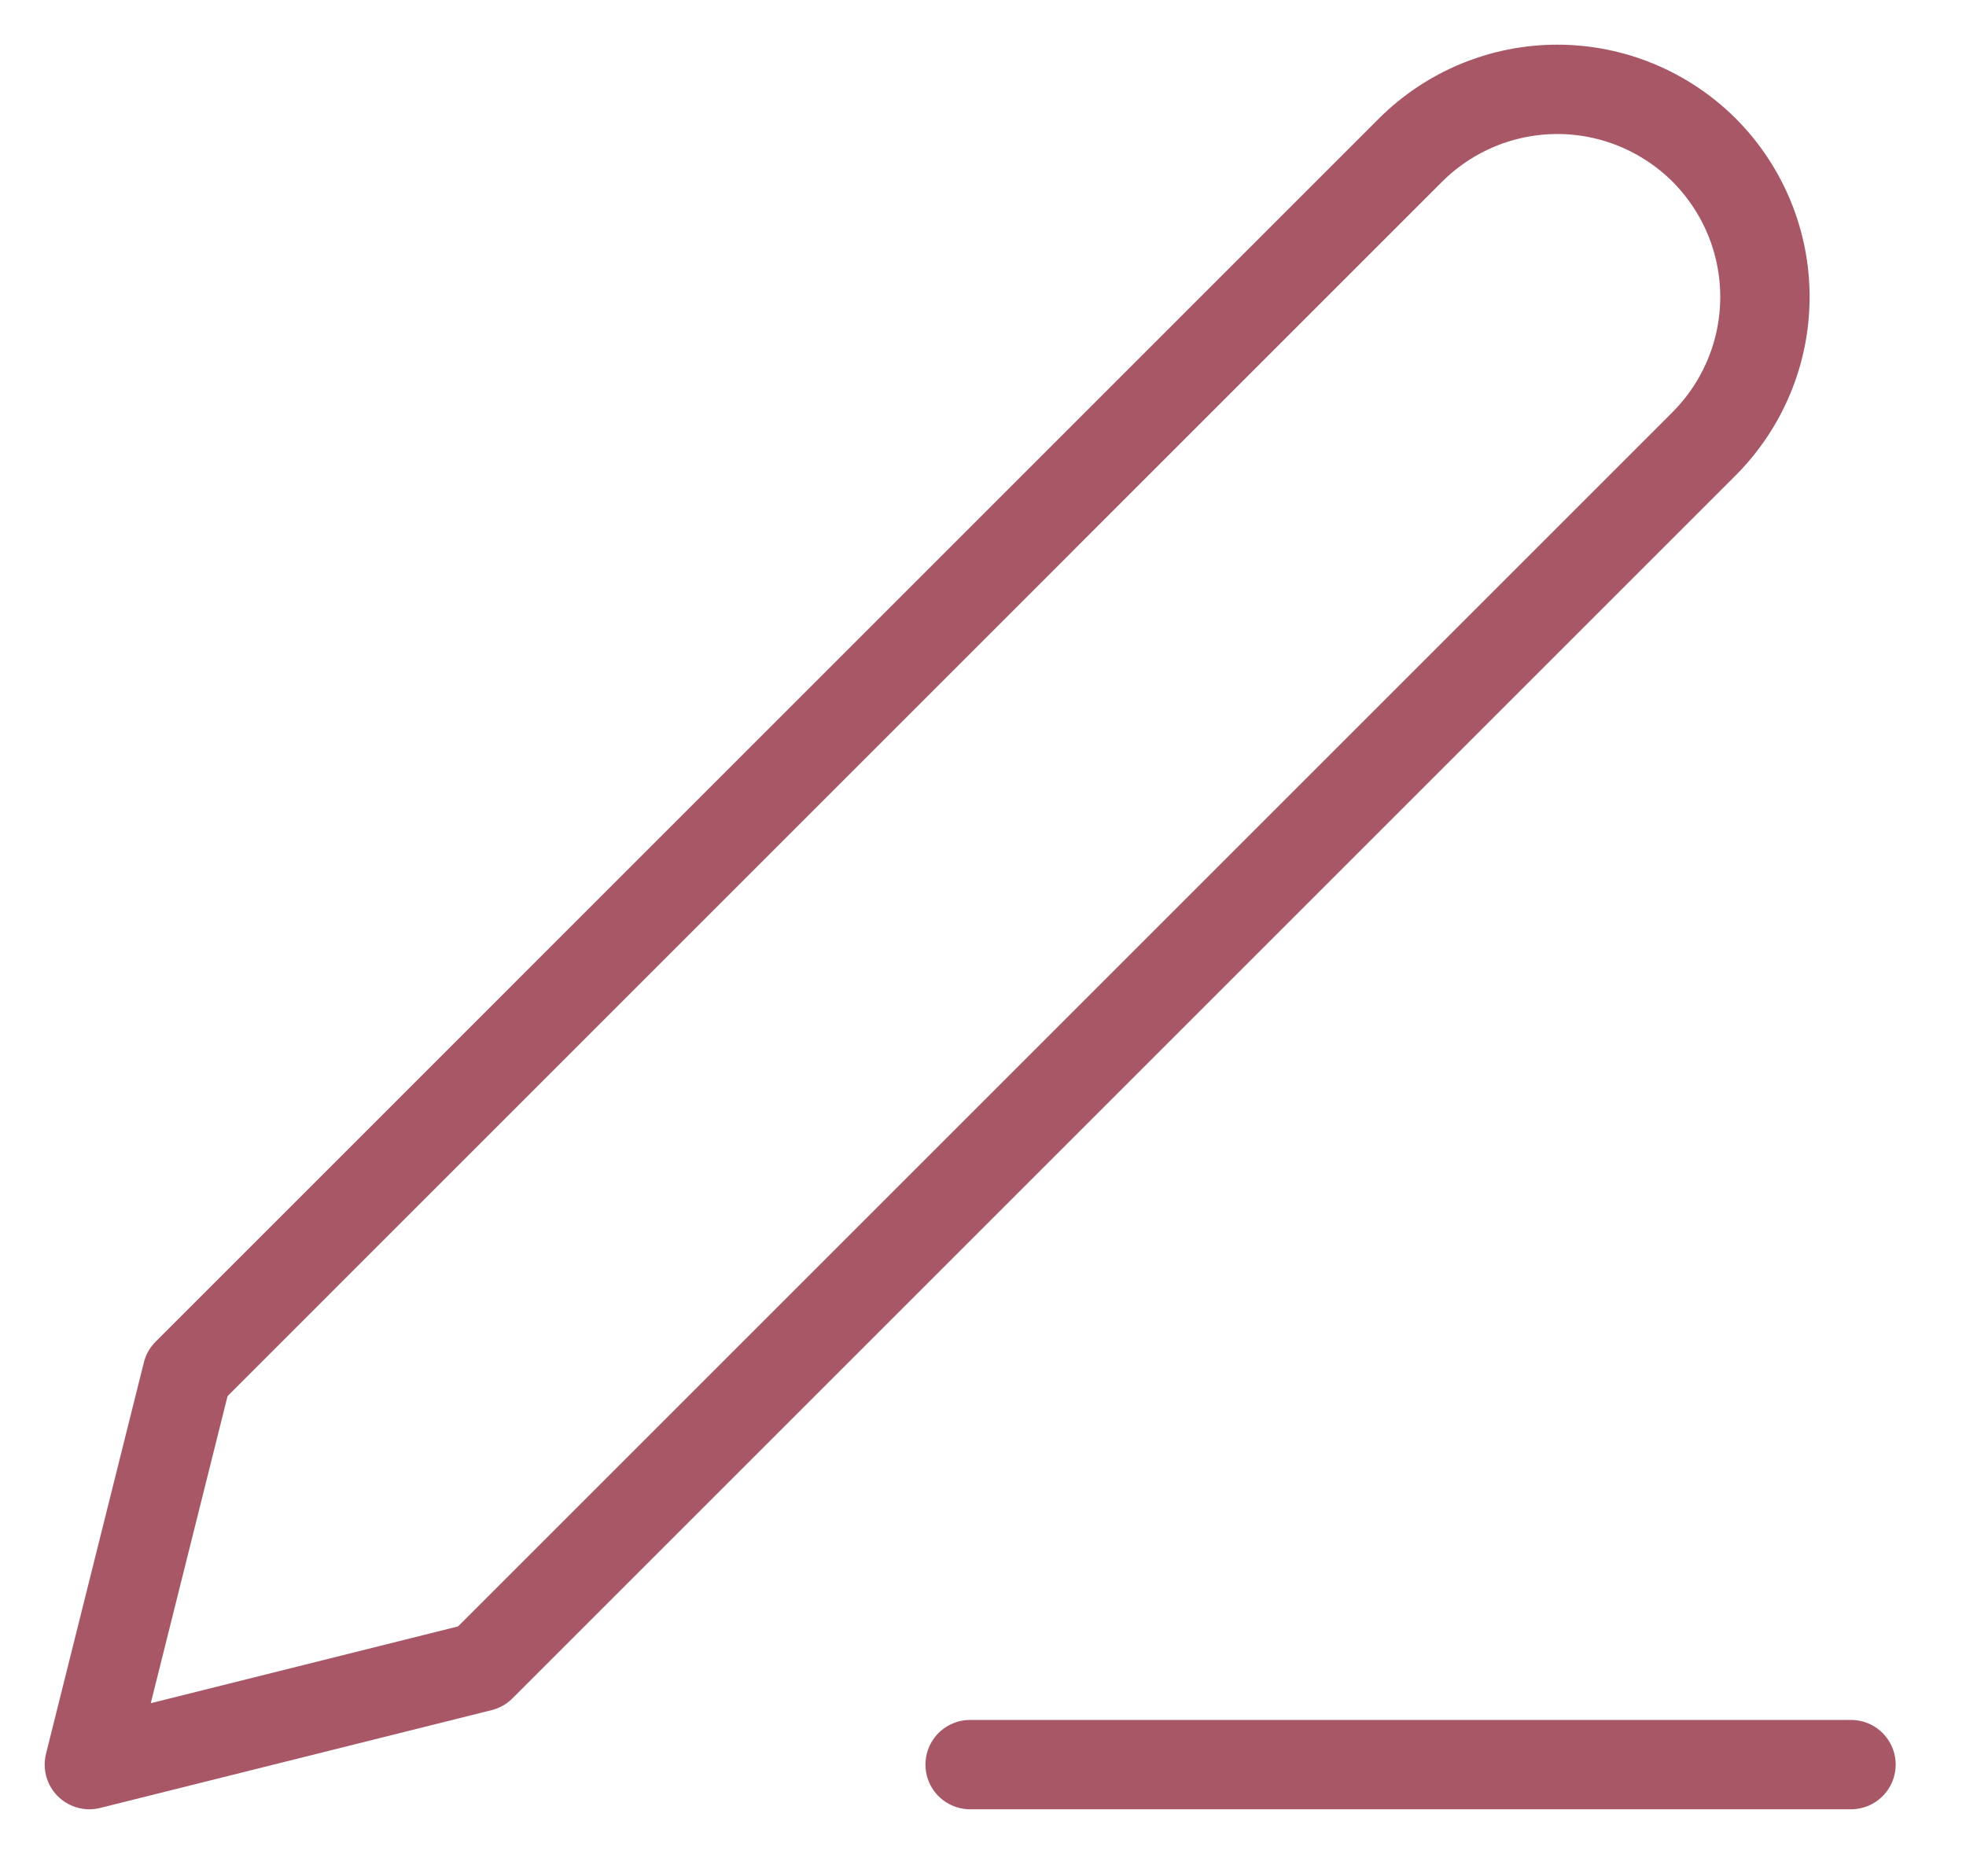 <svg width="22" height="21" viewBox="0 0 22 21" fill="none" xmlns="http://www.w3.org/2000/svg">
<path d="M10.856 19.75H20.713" stroke="#A85766" stroke-linecap="round" stroke-linejoin="round"/>
<path d="M15.784 1.68C16.22 1.245 16.811 1 17.427 1C17.732 1 18.034 1.06 18.316 1.177C18.598 1.294 18.854 1.465 19.07 1.68C19.285 1.896 19.456 2.152 19.573 2.434C19.69 2.716 19.75 3.018 19.75 3.323C19.75 3.628 19.69 3.93 19.573 4.212C19.456 4.494 19.285 4.75 19.07 4.966L5.381 18.655L1 19.75L2.095 15.37L15.784 1.68Z" stroke="#A85766" stroke-linecap="round" stroke-linejoin="round"/>
</svg>
